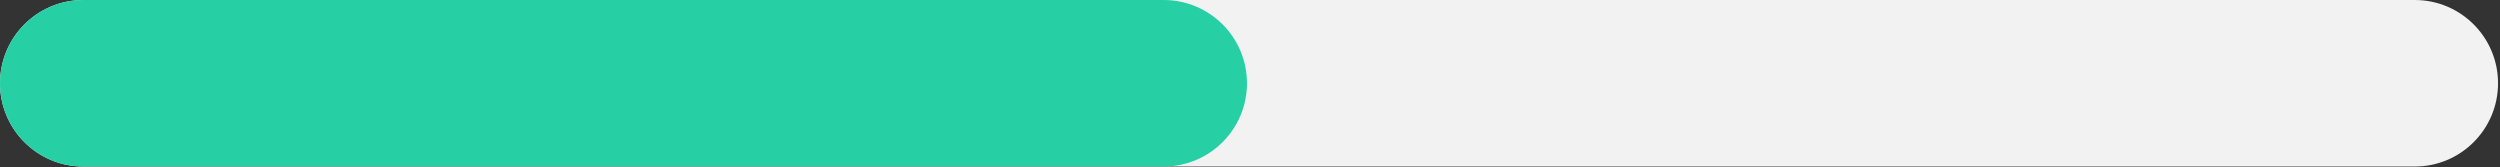 <svg
  viewBox="0 0 418 28"
  fill="none"
  xmlns="http://www.w3.org/2000/svg"
  preserveAspectRatio="none"
>
  <rect x="0" y="0" width="418" height="28" fill="#333333" stroke="none"/>
  {/* 배경 게이지 */}
  <path
    d="M0 13.922C0 6.233 6.233 0 13.922 0H403.751C411.44 0 417.673 6.233 417.673 13.922V13.922C417.673 21.612 411.44 27.845 403.751 27.845H13.922C6.233 27.845 0 21.612 0 13.922V13.922Z"
    fill="#F2F2F2"
  />
  
  {/* 채워진 목표 게이지 */}
  <path
    d="M0 13.922C0 6.233 6.233 0 13.922 0H194.571C202.26 0 208.494 6.233 208.494 13.922V13.922C208.494 21.612 202.26 27.845 194.571 27.845H13.922C6.233 27.845 0 21.612 0 13.922V13.922Z"
    fill="#27CFA5"
  />
</svg>

